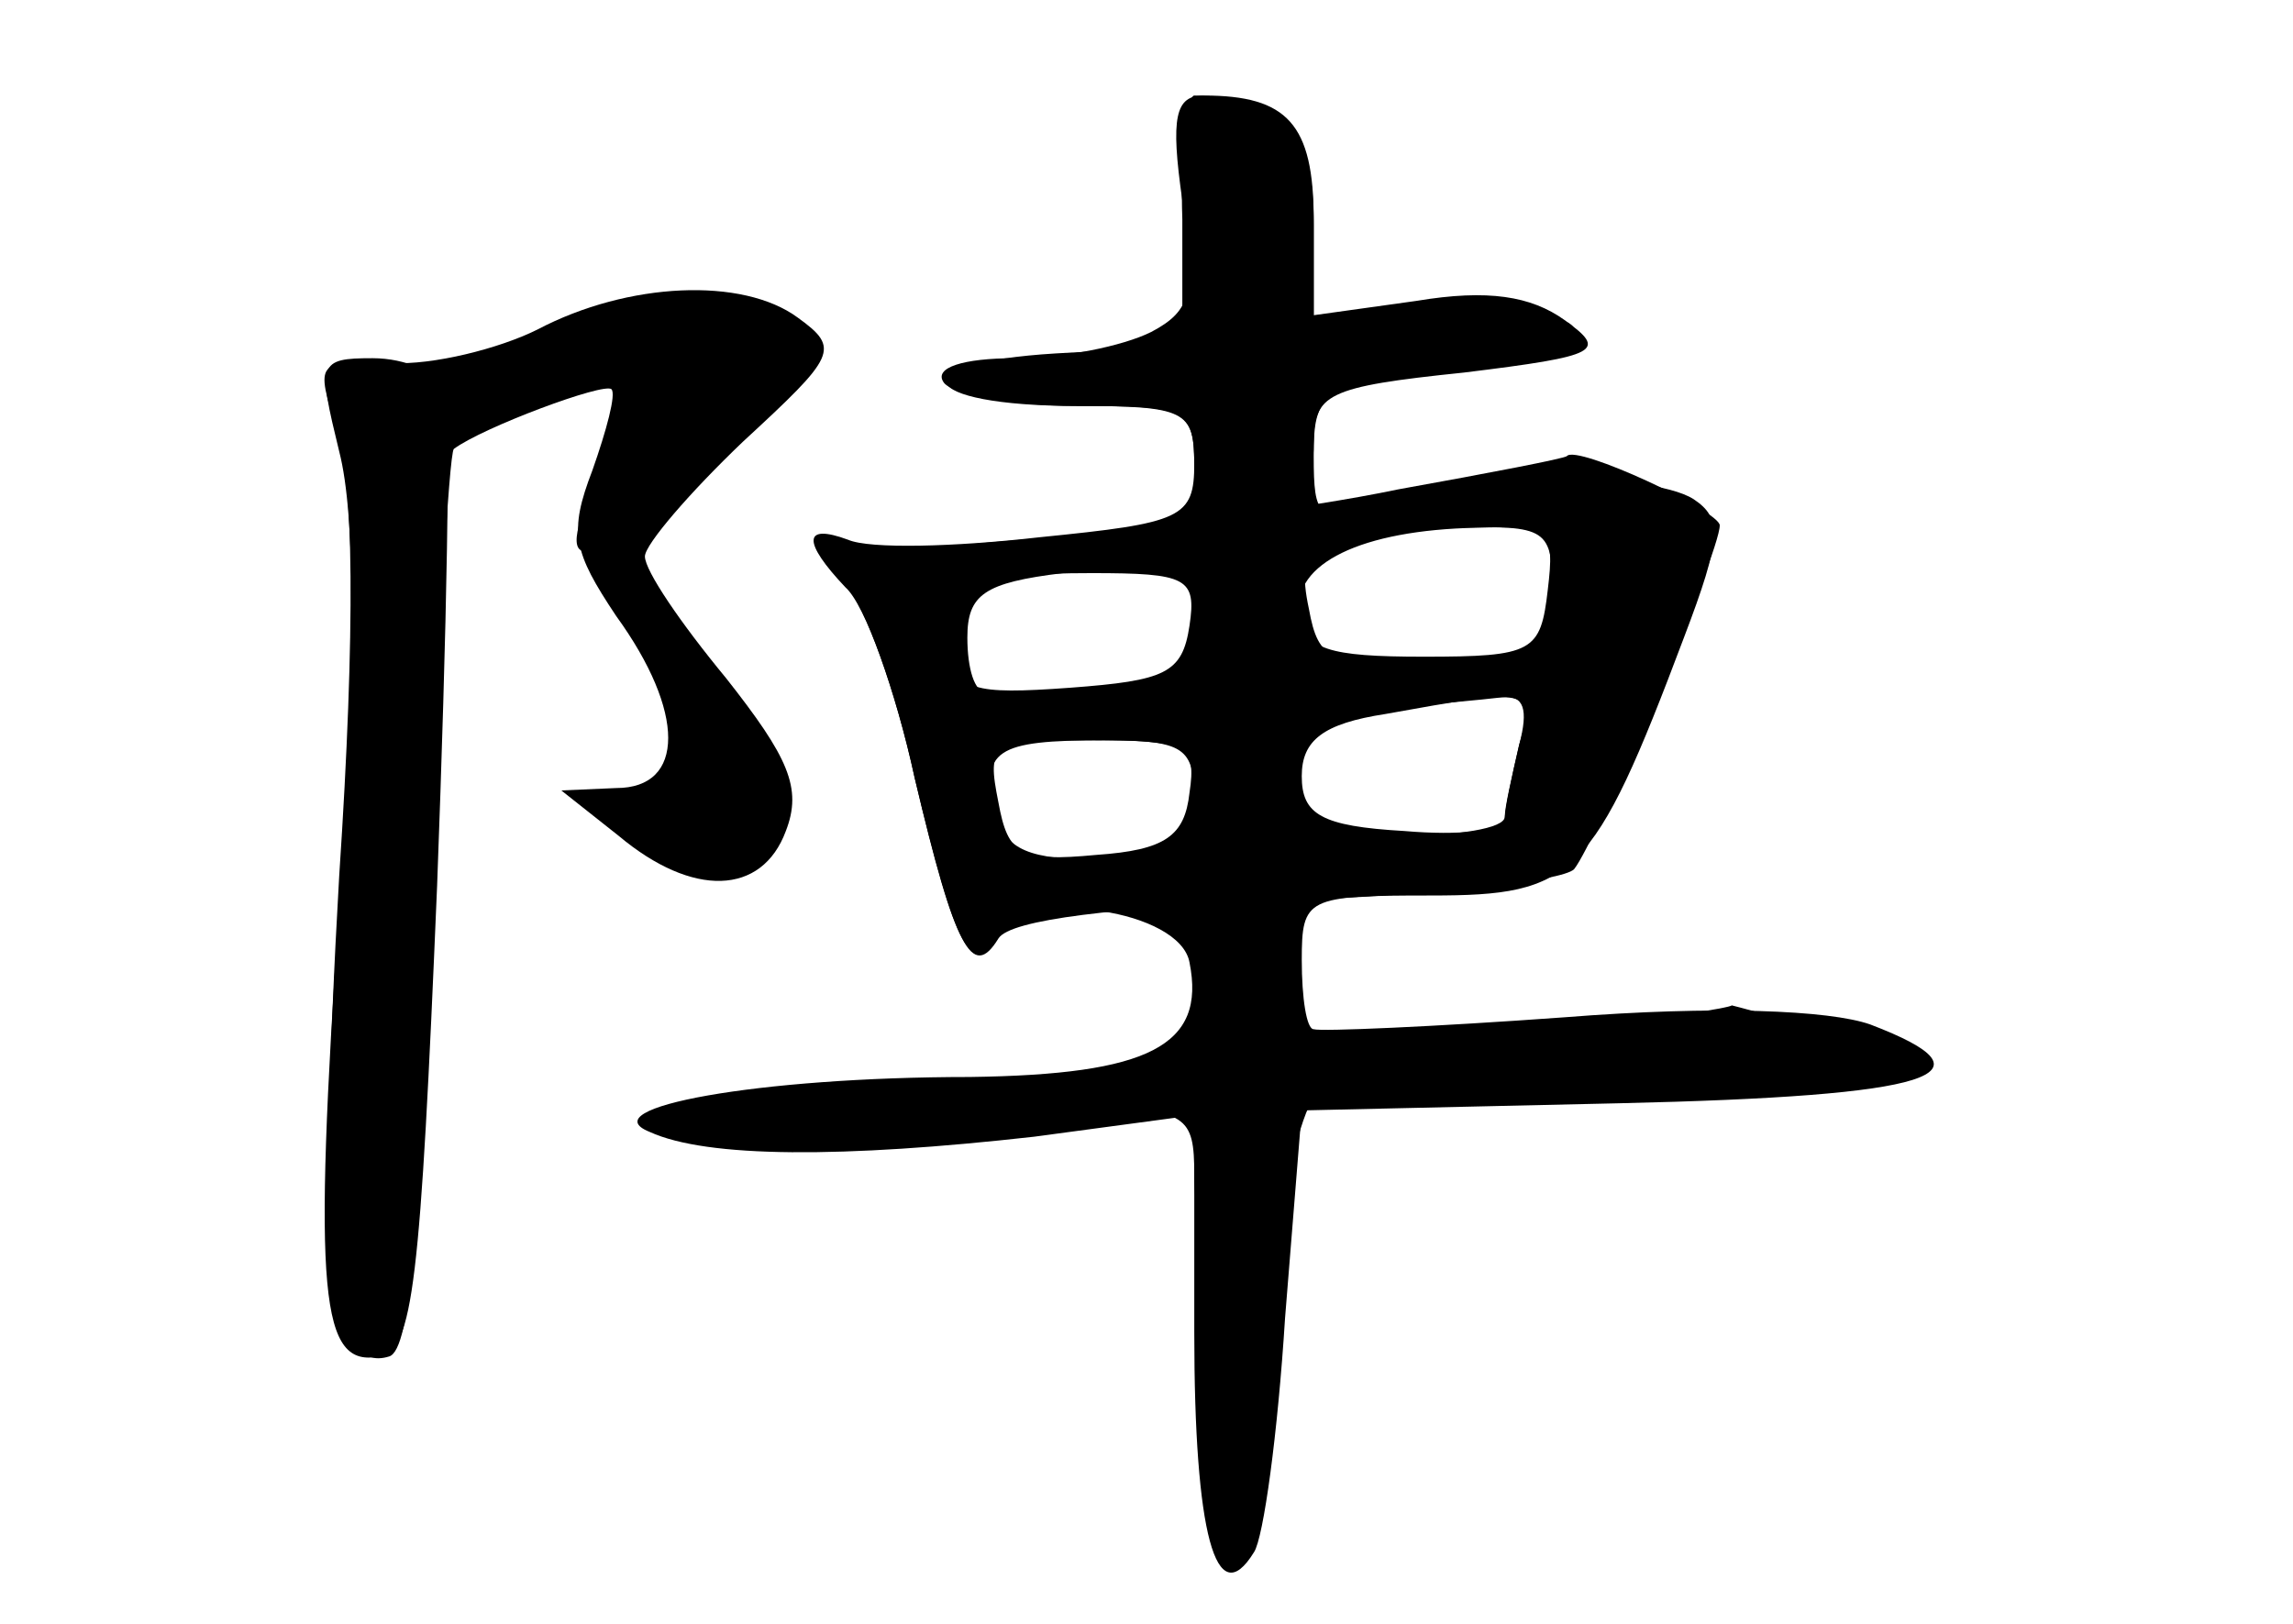 <?xml version="1.0" standalone="no"?>
<!DOCTYPE svg PUBLIC "-//W3C//DTD SVG 20010904//EN"
 "http://www.w3.org/TR/2001/REC-SVG-20010904/DTD/svg10.dtd">
<svg version="1.0" xmlns="http://www.w3.org/2000/svg"
 width="96pt" height="68pt" viewBox="0 0 96 68"
 preserveAspectRatio="xMidYMid meet">
<g transform="translate(0,68) scale(0.1,-0.1)" fill="#000000" stroke="none">
<g id="part-0" class="char-part">
  <path d="M495 588 l0 -53 -53 -3 c-66 -4 -59 -22 9 -22 45 0 49 -2 49 -24 0
-23 -5 -25 -65 -31 -35 -4 -71 -5 -80 -1 -19 7 -19 -1 -1 -20 8 -7 21 -43 29
-80 17 -72 24 -85 36 -65 12 19 75 10 79 -12 7 -35 -17 -47 -92 -48 -89 0
-159 -13 -134 -23 24 -11 81 -11 161 -2 l67 9 0 -91 c0 -84 9 -118 25 -92 4 6
10 50 13 98 l7 87 133 3 c132 3 160 12 105 33 -17 6 -65 8 -128 3 -55 -4 -102
-6 -105 -5 -3 0 -5 13 -5 29 0 26 2 27 54 27 60 0 68 7 106 108 16 42 16 50 4
58 -19 12 -101 11 -133 -1 -24 -9 -26 -7 -26 19 0 27 3 29 55 36 72 9 72 28 0
23 l-55 -3 0 41 c0 40 -12 53 -50 54 -3 0 -6 -24 -5 -52z m153 -155 c-3 -26
-6 -28 -52 -28 -40 0 -50 3 -52 18 -3 21 26 35 74 36 31 1 33 -1 30 -26z
m-150 -15 c-3 -20 -10 -23 -50 -26 -41 -3 -48 -1 -48 16 0 27 8 32 57 32 40 0
44 -2 41 -22z m138 -50 c-3 -13 -6 -27 -6 -31 0 -5 -19 -7 -42 -5 -35 2 -43 7
-43 23 0 15 9 22 35 26 61 11 63 11 56 -13z m-138 -20 c-2 -18 -10 -24 -39
-26 -32 -3 -37 0 -41 22 -5 25 -3 26 39 26 40 0 44 -2 41 -22z"/>
  <path d="M225 542 c-16 -8 -44 -15 -61 -14 -32 1 -32 1 -23 -28 7 -19 8 -82 1
-187 -9 -157 -4 -209 21 -201 9 3 13 55 17 191 3 102 8 187 10 189 12 9 63 28
66 25 2 -2 -2 -17 -8 -34 -10 -26 -8 -34 10 -61 29 -40 29 -72 0 -72 l-23 -1
24 -19 c31 -26 60 -25 70 2 7 18 1 31 -25 64 -19 23 -34 45 -34 51 0 5 19 27
41 48 39 36 41 39 23 52 -23 17 -71 15 -109 -5z"/>
</g>
<g id="part-1" class="char-part">
  <path d="M228 540 c-49 -26 -48 -33 3 -25 l41 7 -16 -30 c-29 -57 -15 -57 44
-1 25 24 39 44 33 50 -19 19 -68 19 -105 -1z"/>
</g>
<g id="part-2" class="char-part">
  <path d="M142 491 c7 -27 7 -90 0 -190 -11 -164 -8 -194 17 -189 14 3 17 30
24 197 4 107 6 200 3 208 -3 7 -16 13 -30 13 -23 0 -23 -2 -14 -39z"/>
</g>
<g id="part-3" class="char-part">
  <path d="M495 596 c6 -38 4 -46 -13 -55 -12 -6 -37 -11 -57 -11 -22 0 -34 -4
-30 -10 3 -5 28 -10 56 -10 46 0 49 -1 49 -26 0 -20 4 -25 16 -20 9 3 20 6 25
6 5 0 9 11 9 24 0 21 5 24 63 30 57 7 60 9 42 22 -14 10 -32 13 -62 8 l-43 -6
0 40 c0 40 -11 52 -46 52 -12 0 -14 -9 -9 -44z"/>
</g>
<g id="part-4" class="char-part">
  <path d="M585 475 c-38 -8 -109 -17 -157 -21 -73 -6 -84 -9 -73 -20 7 -8 20
-43 28 -80 17 -71 24 -85 35 -67 5 8 49 13 120 16 62 2 116 8 121 13 9 11 61
132 61 144 0 6 -60 34 -64 29 -1 -1 -32 -7 -71 -14z m65 -44 c0 -27 -2 -28
-49 -29 -44 -1 -49 1 -53 23 -6 28 2 33 60 34 40 1 42 0 42 -28z m-150 -17 c0
-21 -4 -24 -40 -24 -22 0 -43 0 -47 0 -5 0 -8 10 -8 23 0 18 7 23 40 27 50 7
55 5 55 -26z m136 -46 c-3 -13 -6 -26 -6 -30 0 -5 -20 -8 -45 -8 -41 0 -45 2
-45 24 0 21 5 25 38 29 20 2 43 4 51 5 9 1 11 -5 7 -20z m-136 -23 c0 -22 -4
-25 -39 -25 -30 0 -40 4 -44 19 -7 27 0 31 45 31 34 0 38 -3 38 -25z"/>
</g>
<g id="part-5" class="char-part">
  <path d="M506 285 c-3 -9 -6 -25 -6 -36 0 -11 -7 -20 -17 -20 -40 -3 -82 -5
-148 -7 -49 -2 -66 -5 -55 -12 19 -12 117 -13 125 -1 3 5 25 9 50 8 42 -2 45
-4 45 -29 0 -15 4 -38 10 -53 5 -14 6 -24 1 -21 -11 7 -9 -70 2 -80 6 -6 10 7
9 26 -2 37 19 155 29 161 10 7 11 11 3 17 -7 4 -14 18 -15 31 -5 29 -24 38
-33 16z"/>
  <path d="M653 248 c-40 -6 -73 -13 -73 -17 0 -8 187 -12 215 -4 15 5 10 9 -25
19 -25 8 -45 13 -45 13 0 -1 -33 -6 -72 -11z"/>
</g>
</g>
</svg>